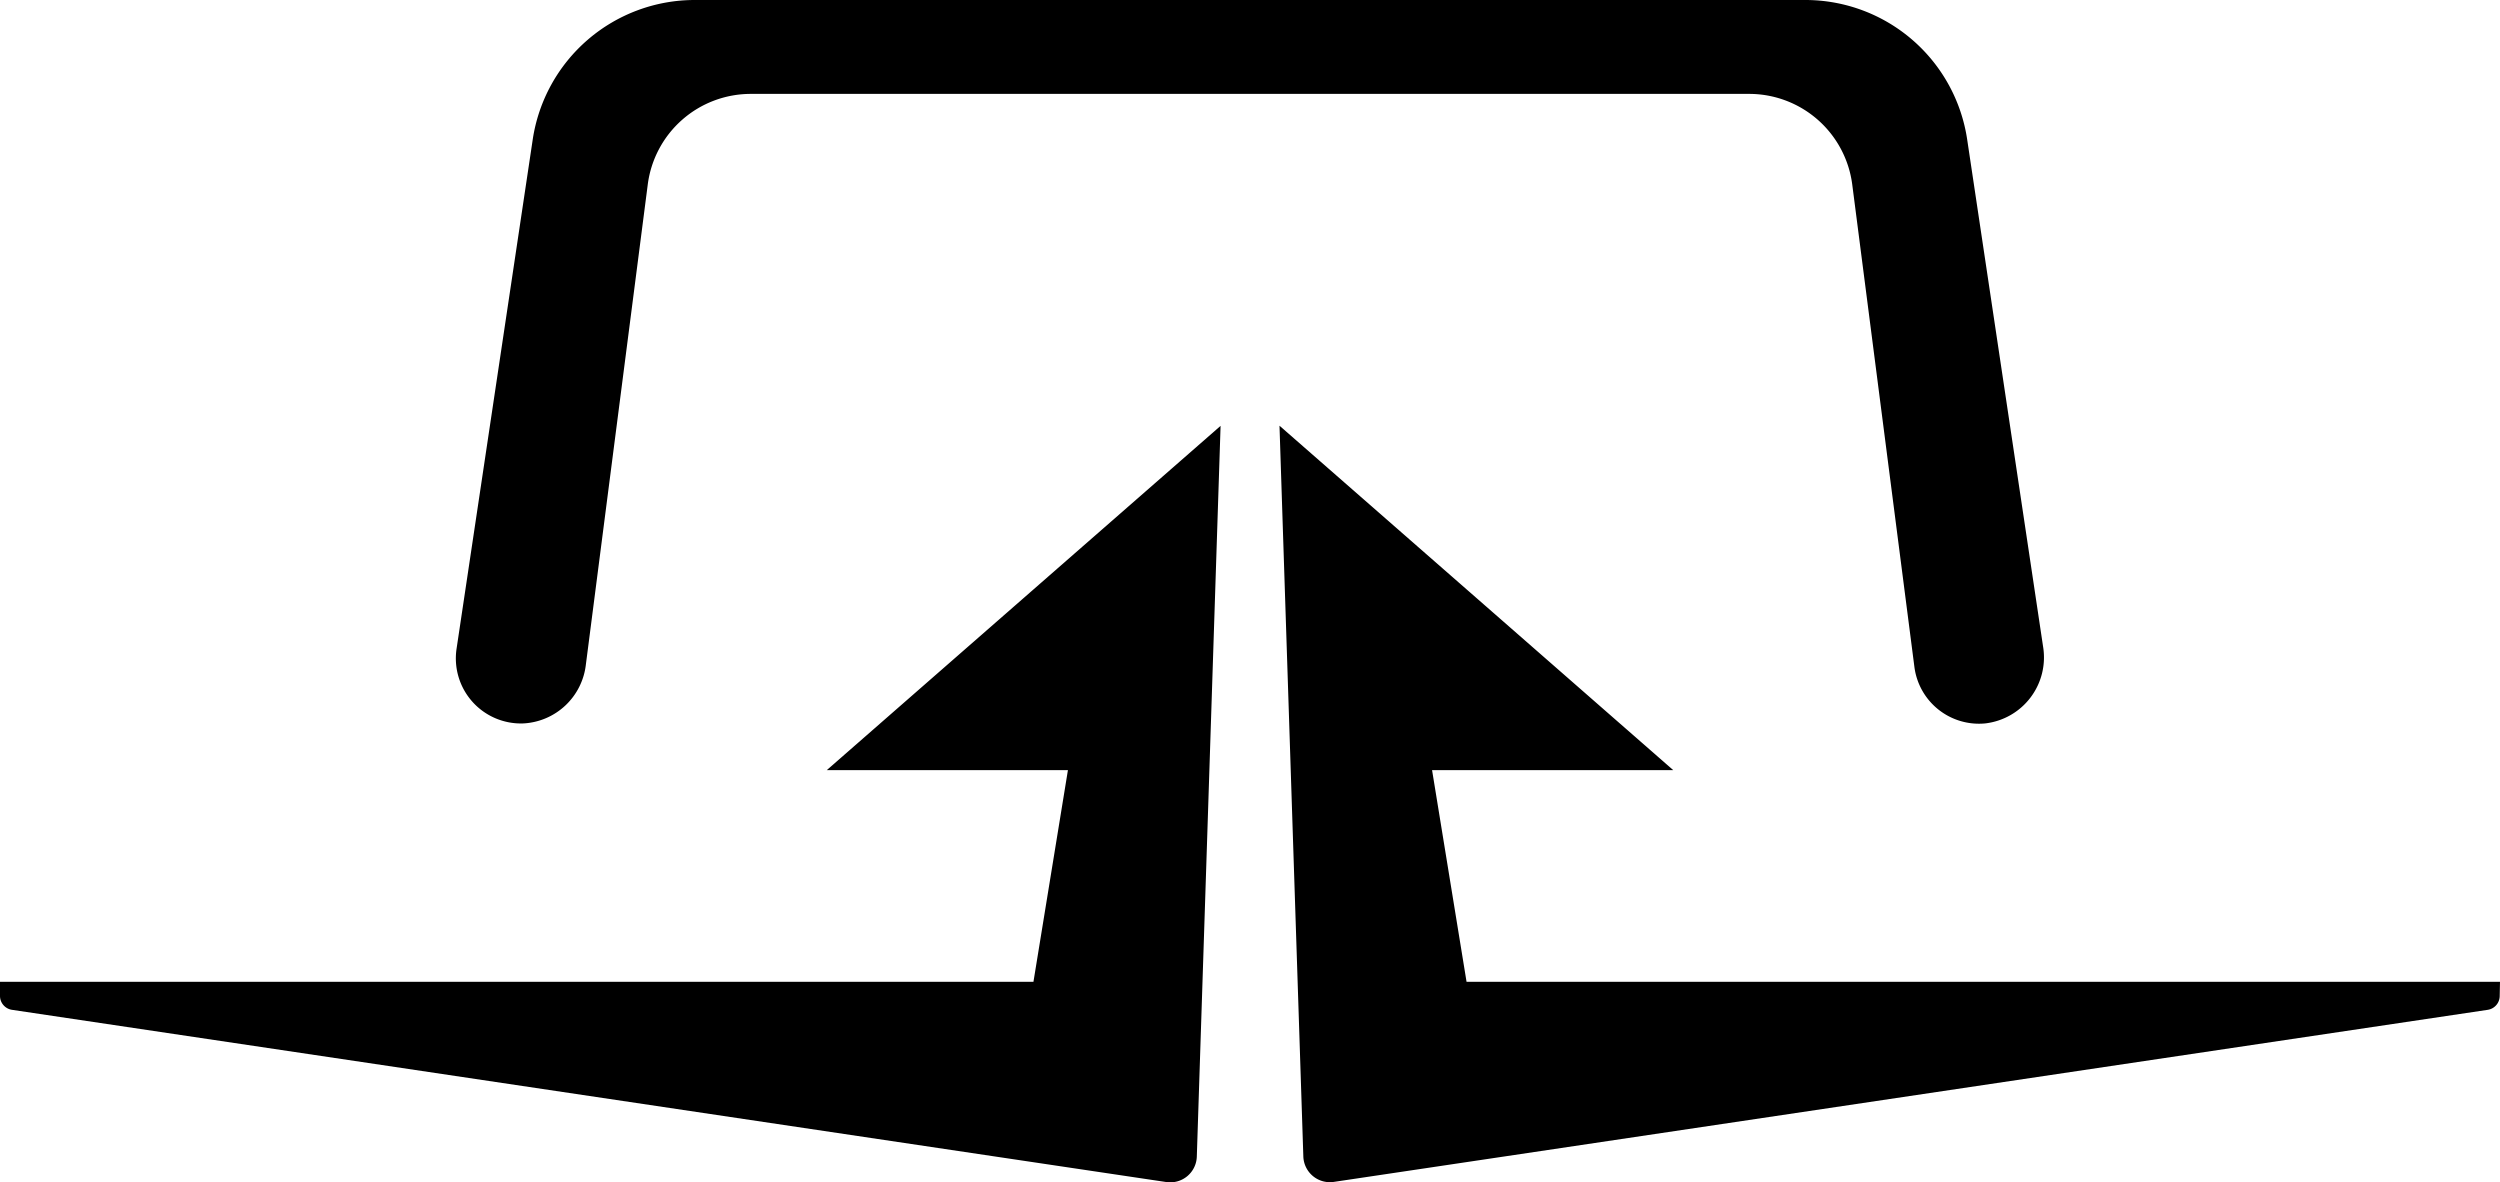 <svg xmlns="http://www.w3.org/2000/svg" viewBox="0 0 338.67 160.17"><title>center</title><path d="M0,133v1.91a1.91,1.91,0,0,0,1.63,1.89L158,160.13a3.6,3.6,0,0,0,4.13-3.44l3.22-99L112,104.33h32.67L140,133Zm338.67,0h-140L194,104.33h32.67L173.33,57.67l3.23,99a3.6,3.6,0,0,0,4.13,3.44L337,136.8a1.91,1.91,0,0,0,1.63-1.89ZM244.56,0a22.17,22.17,0,0,1,21.93,18.9l10.28,68.68A9,9,0,0,1,268.93,98a8.82,8.82,0,0,1-9.59-7.65L250.92,25a14.08,14.08,0,0,0-14-12.28H101.71A14.07,14.07,0,0,0,87.75,25L79.37,90a9,9,0,0,1-8.45,8,8.82,8.82,0,0,1-9.07-10.12l10.32-69A22.19,22.19,0,0,1,94.11,0Z"/></svg>
